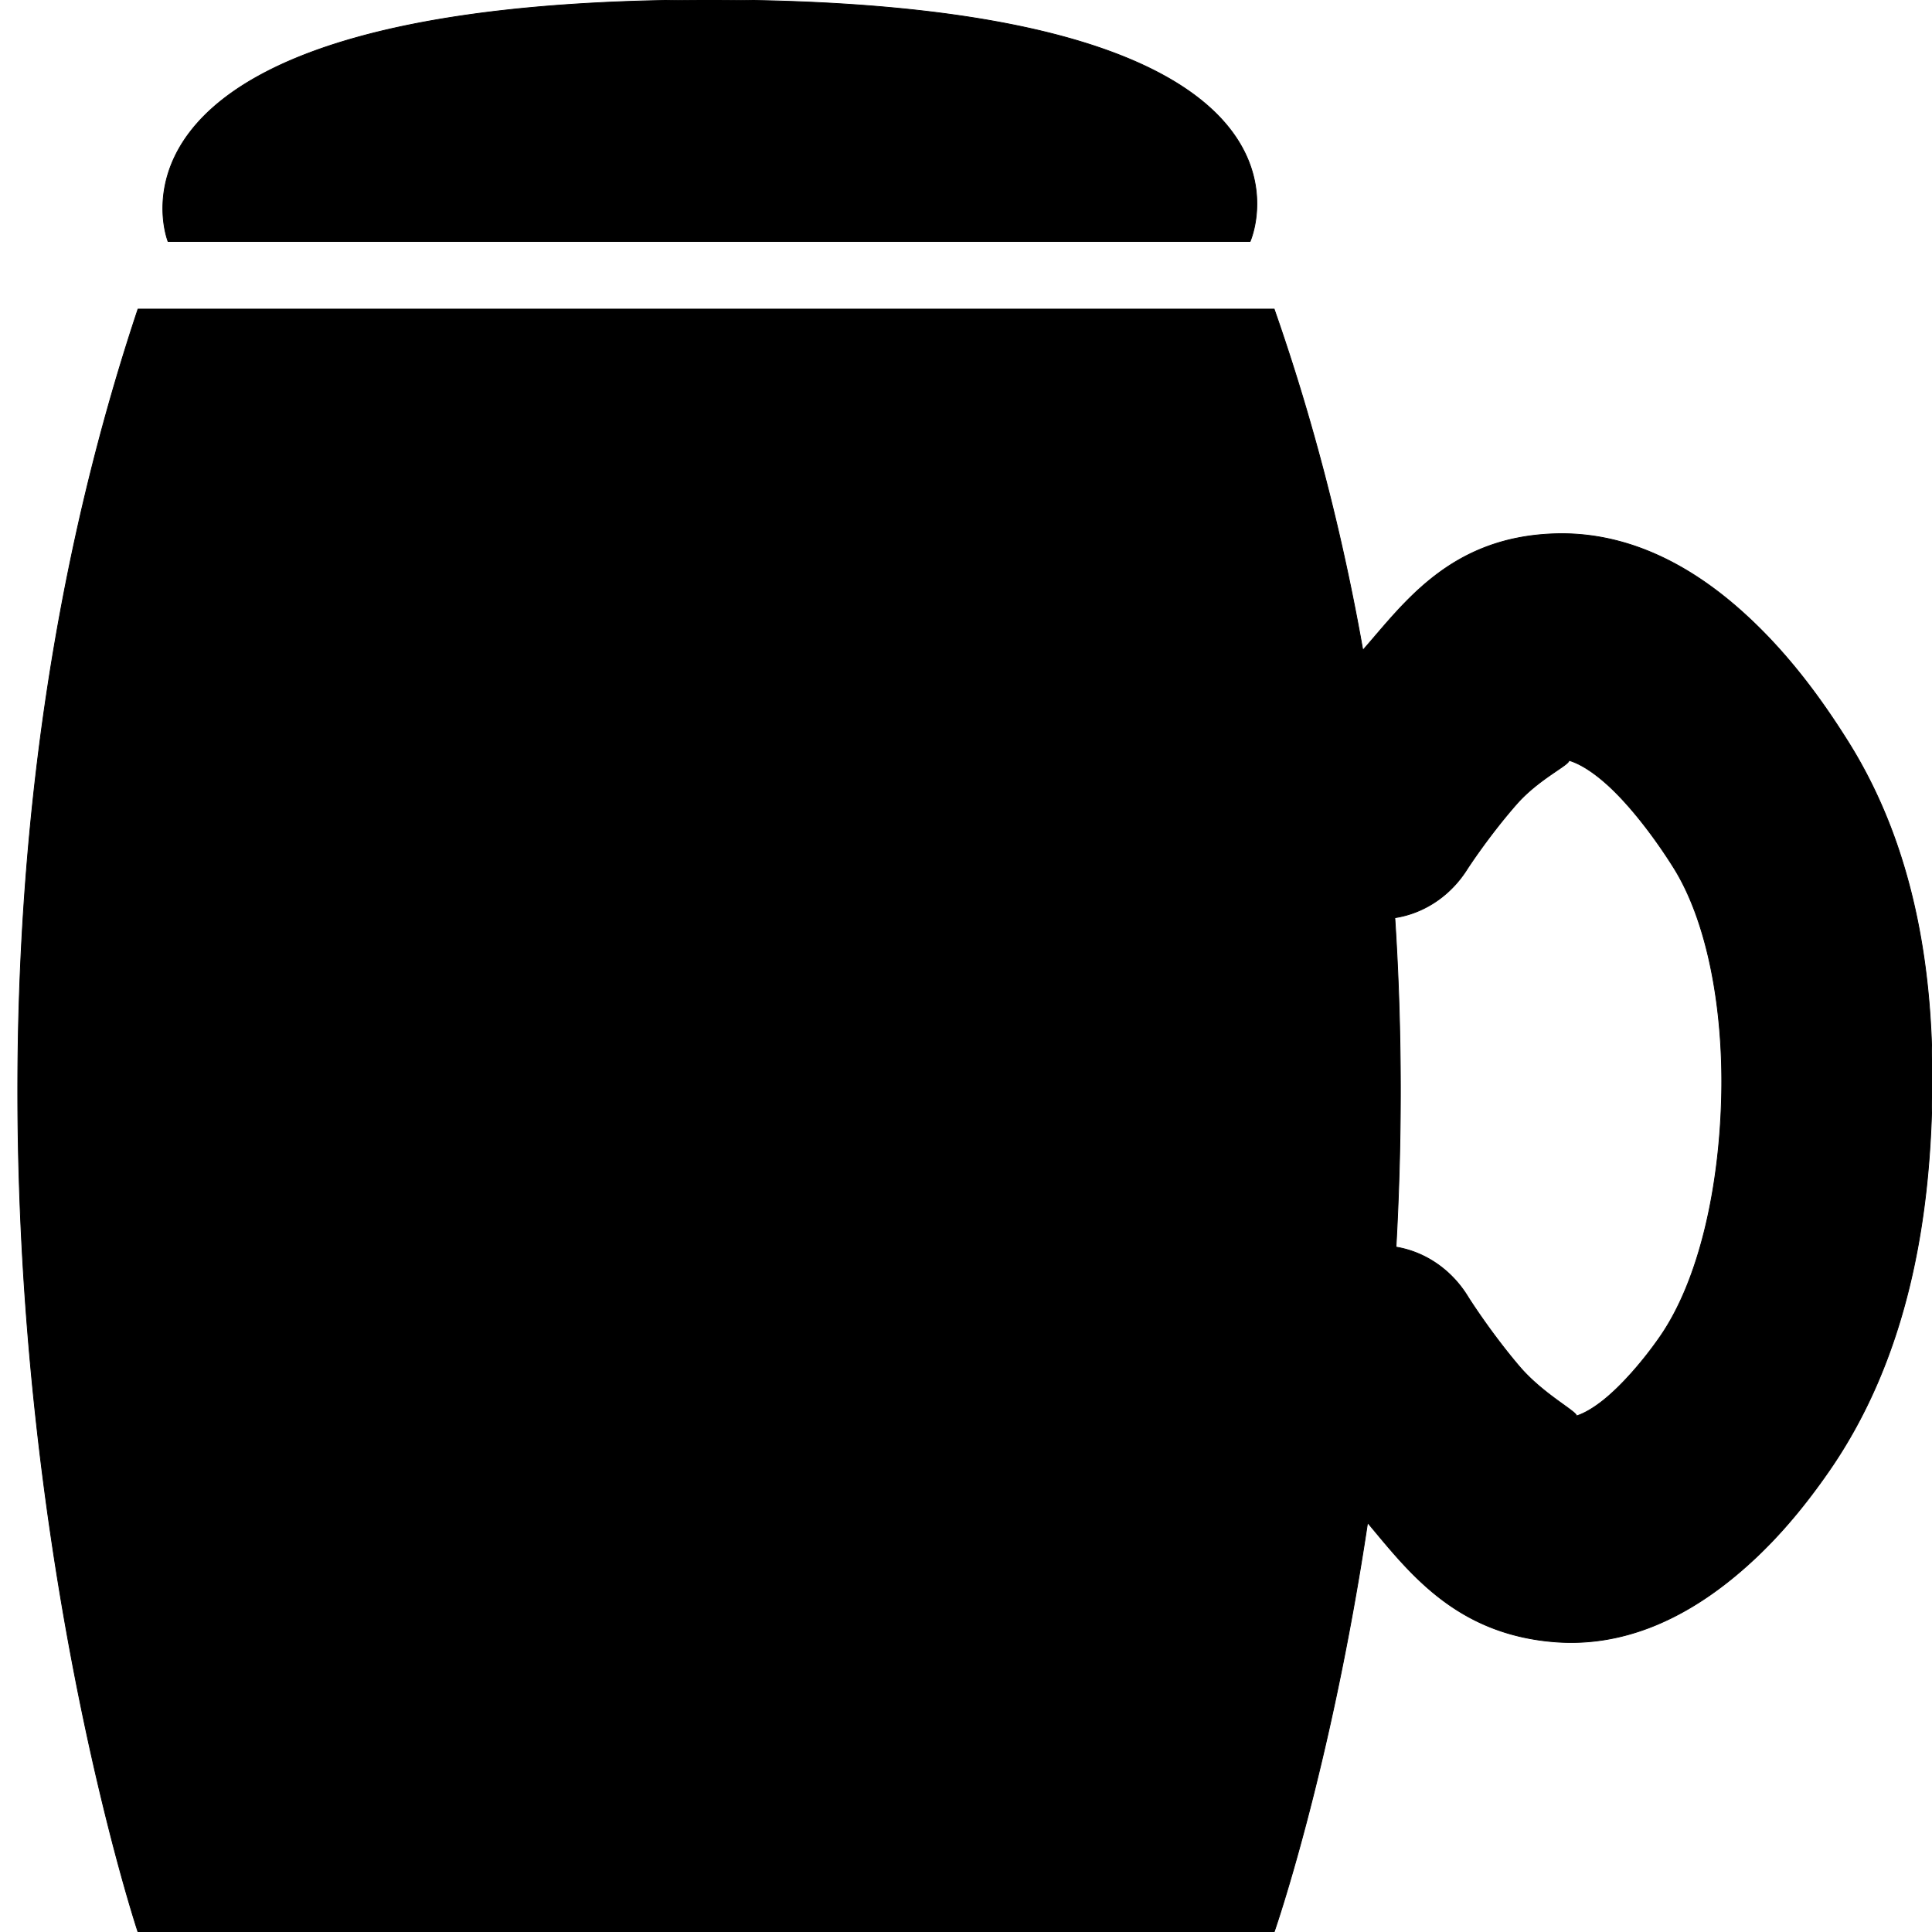 <?xml version="1.0" encoding="UTF-8" standalone="no"?>
<svg
   xmlns:dc="http://purl.org/dc/elements/1.1/"
   xmlns:cc="http://creativecommons.org/ns#"
   xmlns:rdf="http://www.w3.org/1999/02/22-rdf-syntax-ns#"
   xmlns:svg="http://www.w3.org/2000/svg"
   xmlns="http://www.w3.org/2000/svg"
   xmlns:sodipodi="http://sodipodi.sourceforge.net/DTD/sodipodi-0.dtd"
   xmlns:inkscape="http://www.inkscape.org/namespaces/inkscape"
   width="2520"
   height="2520"
   viewBox="0 0 26880 26880"
   id="svg3064"
   version="1.1"
   inkscape:version="0.48.3.1 r9886"
   sodipodi:docname="parking.svg">
  <defs
     id="defs3070" />
  <sodipodi:namedview
     pagecolor="#ffffff"
     bordercolor="#666666"
     borderopacity="1"
     objecttolerance="6"
     gridtolerance="6"
     guidetolerance="6"
     inkscape:pageopacity="0"
     inkscape:pageshadow="2"
     inkscape:window-width="1600"
     inkscape:window-height="1147"
     id="namedview3068"
     showgrid="true"
     inkscape:snap-grids="true"
     inkscape:zoom="0.2"
     inkscape:cx="257.80879"
     inkscape:cy="827.90909"
     inkscape:window-x="0"
     inkscape:window-y="0"
     inkscape:window-maximized="1"
     inkscape:current-layer="svg3064"
     showguides="true"
     inkscape:guide-bbox="true"
     inkscape:snap-to-guides="false"
     inkscape:object-paths="true">
    <inkscape:grid
       type="xygrid"
       id="grid3074"
       empspacing="2"
       visible="true"
       enabled="true"
       snapvisiblegridlinesonly="true"
       dotted="false"
       spacingx="315px"
       spacingy="315px"
       color="#00009b"
       opacity="0.137"
       empcolor="#00009b"
       empopacity="0.294" />
    <inkscape:grid
       type="xygrid"
       id="grid5379"
       empspacing="3"
       visible="true"
       enabled="true"
       snapvisiblegridlinesonly="true"
       color="#9b0000"
       opacity="0.118"
       empcolor="#9b0000"
       empopacity="0.392"
       spacingx="280px"
       spacingy="280px" />
    <inkscape:grid
       type="xygrid"
       id="grid5381"
       empspacing="2"
       visible="true"
       enabled="true"
       snapvisiblegridlinesonly="true"
       spacingx="252px"
       spacingy="252px"
       empcolor="#009b00"
       empopacity="0.235"
       color="#009b00"
       opacity="0.098" />
    <inkscape:grid
       type="xygrid"
       id="grid5383"
       empspacing="2"
       visible="true"
       enabled="true"
       snapvisiblegridlinesonly="true"
       spacingx="180px"
       spacingy="180px"
       color="#009b9b"
       opacity="0.078"
       empcolor="#009b9b"
       empopacity="0.157" />
    <inkscape:grid
       type="xygrid"
       id="grid3019"
       empspacing="5"
       visible="true"
       enabled="true"
       snapvisiblegridlinesonly="true"
       color="#9b0000"
       opacity="0.098"
       empcolor="#0000ff"
       empopacity="0"
       dotted="true"
       spacingx="140px"
       spacingy="140px" />
    <inkscape:grid
       type="xygrid"
       id="grid3013"
       empspacing="5"
       visible="true"
       enabled="false"
       snapvisiblegridlinesonly="true"
       spacingx="210px"
       spacingy="210px"
       color="#ff00ff"
       opacity="0.294" />
  </sodipodi:namedview>
  <g
     transform="scale(10.667,10.667)"
     style="font-size:900px;font-style:normal;font-variant:normal;font-weight:normal;font-stretch:normal;line-height:125%;letter-spacing:0px;word-spacing:0px;fill:#000000;fill-opacity:1;stroke:none;font-family:Liberation Sans;-inkscape-font-specification:Sans"
     id="text2998" />
  <path
     style="fill:#000000;fill-opacity:1;stroke:#000000;stroke-width:10.821px;stroke-linecap:butt;stroke-linejoin:miter;stroke-opacity:1"
     d="M 9865.486,0 C 994.023,0 2338.184,3359.388 2338.184,3359.388 l 15054.606,0 C 17392.79,3359.388 18898.248,0 9865.486,0 z M 1920,4300.212 c -3763.651,11289.894 0,22579.789 0,22579.789 l 15807.336,0 c 0,0 779.882,-2228.27 1300.289,-5694.649 567.014,674.563 1216.215,1551.062 2608.746,1658.344 967.626,74.547 1778.986,-344.704 2385.933,-820.072 606.948,-475.369 1065.912,-1038.713 1426.724,-1559.99 1103.586,-1594.388 1399.224,-3508.715 1430.972,-5189.586 29.968,-1586.749 -189.617,-3394.194 -1162.747,-4948.079 -376.843,-601.741 -861.391,-1271.249 -1511.341,-1845.598 -629.638,-556.4 -1474.291,-1061.746 -2499.299,-1055.277 -33.067,0.209 -66.207,1.161 -99.645,2.45 -1432.919,55.225 -2069.557,962.531 -2638.477,1610.742 -2.434,2.774 -4.76,5.627 -7.189,8.4 -276.19,-1561.053 -676.45,-3153.721 -1233.966,-4746.474 l -15807.336,0 z m 19906.841,6278.464 c 117.512,33.417 291.63,122.226 516.52,320.959 316.035,279.273 668.312,734.639 943.201,1173.58 469.044,748.966 689.203,1951.314 666.806,3137.132 -24.388,1291.306 -306.729,2592.131 -855.969,3385.638 -237.447,343.047 -543.695,693.156 -802.716,896.023 -162.349,127.155 -283.778,183.933 -360.357,207.906 1.513,-64.292 -467.099,-303.139 -796.182,-689.868 -406.964,-478.255 -710.911,-962.175 -710.911,-962.175 a 1463.789,1568.198 0 0 0 -1004.621,-697.219 c 79.792,-1433.751 88.174,-2974.339 -16.335,-4581.969 a 1463.789,1568.198 0 0 0 1010.175,-682.518 c 0,0 294.719,-455.475 684.448,-899.523 311.422,-354.825 749.597,-550.785 725.941,-607.966 z"
     id="path3800"
     inkscape:connector-curvature="0" />
</svg>
